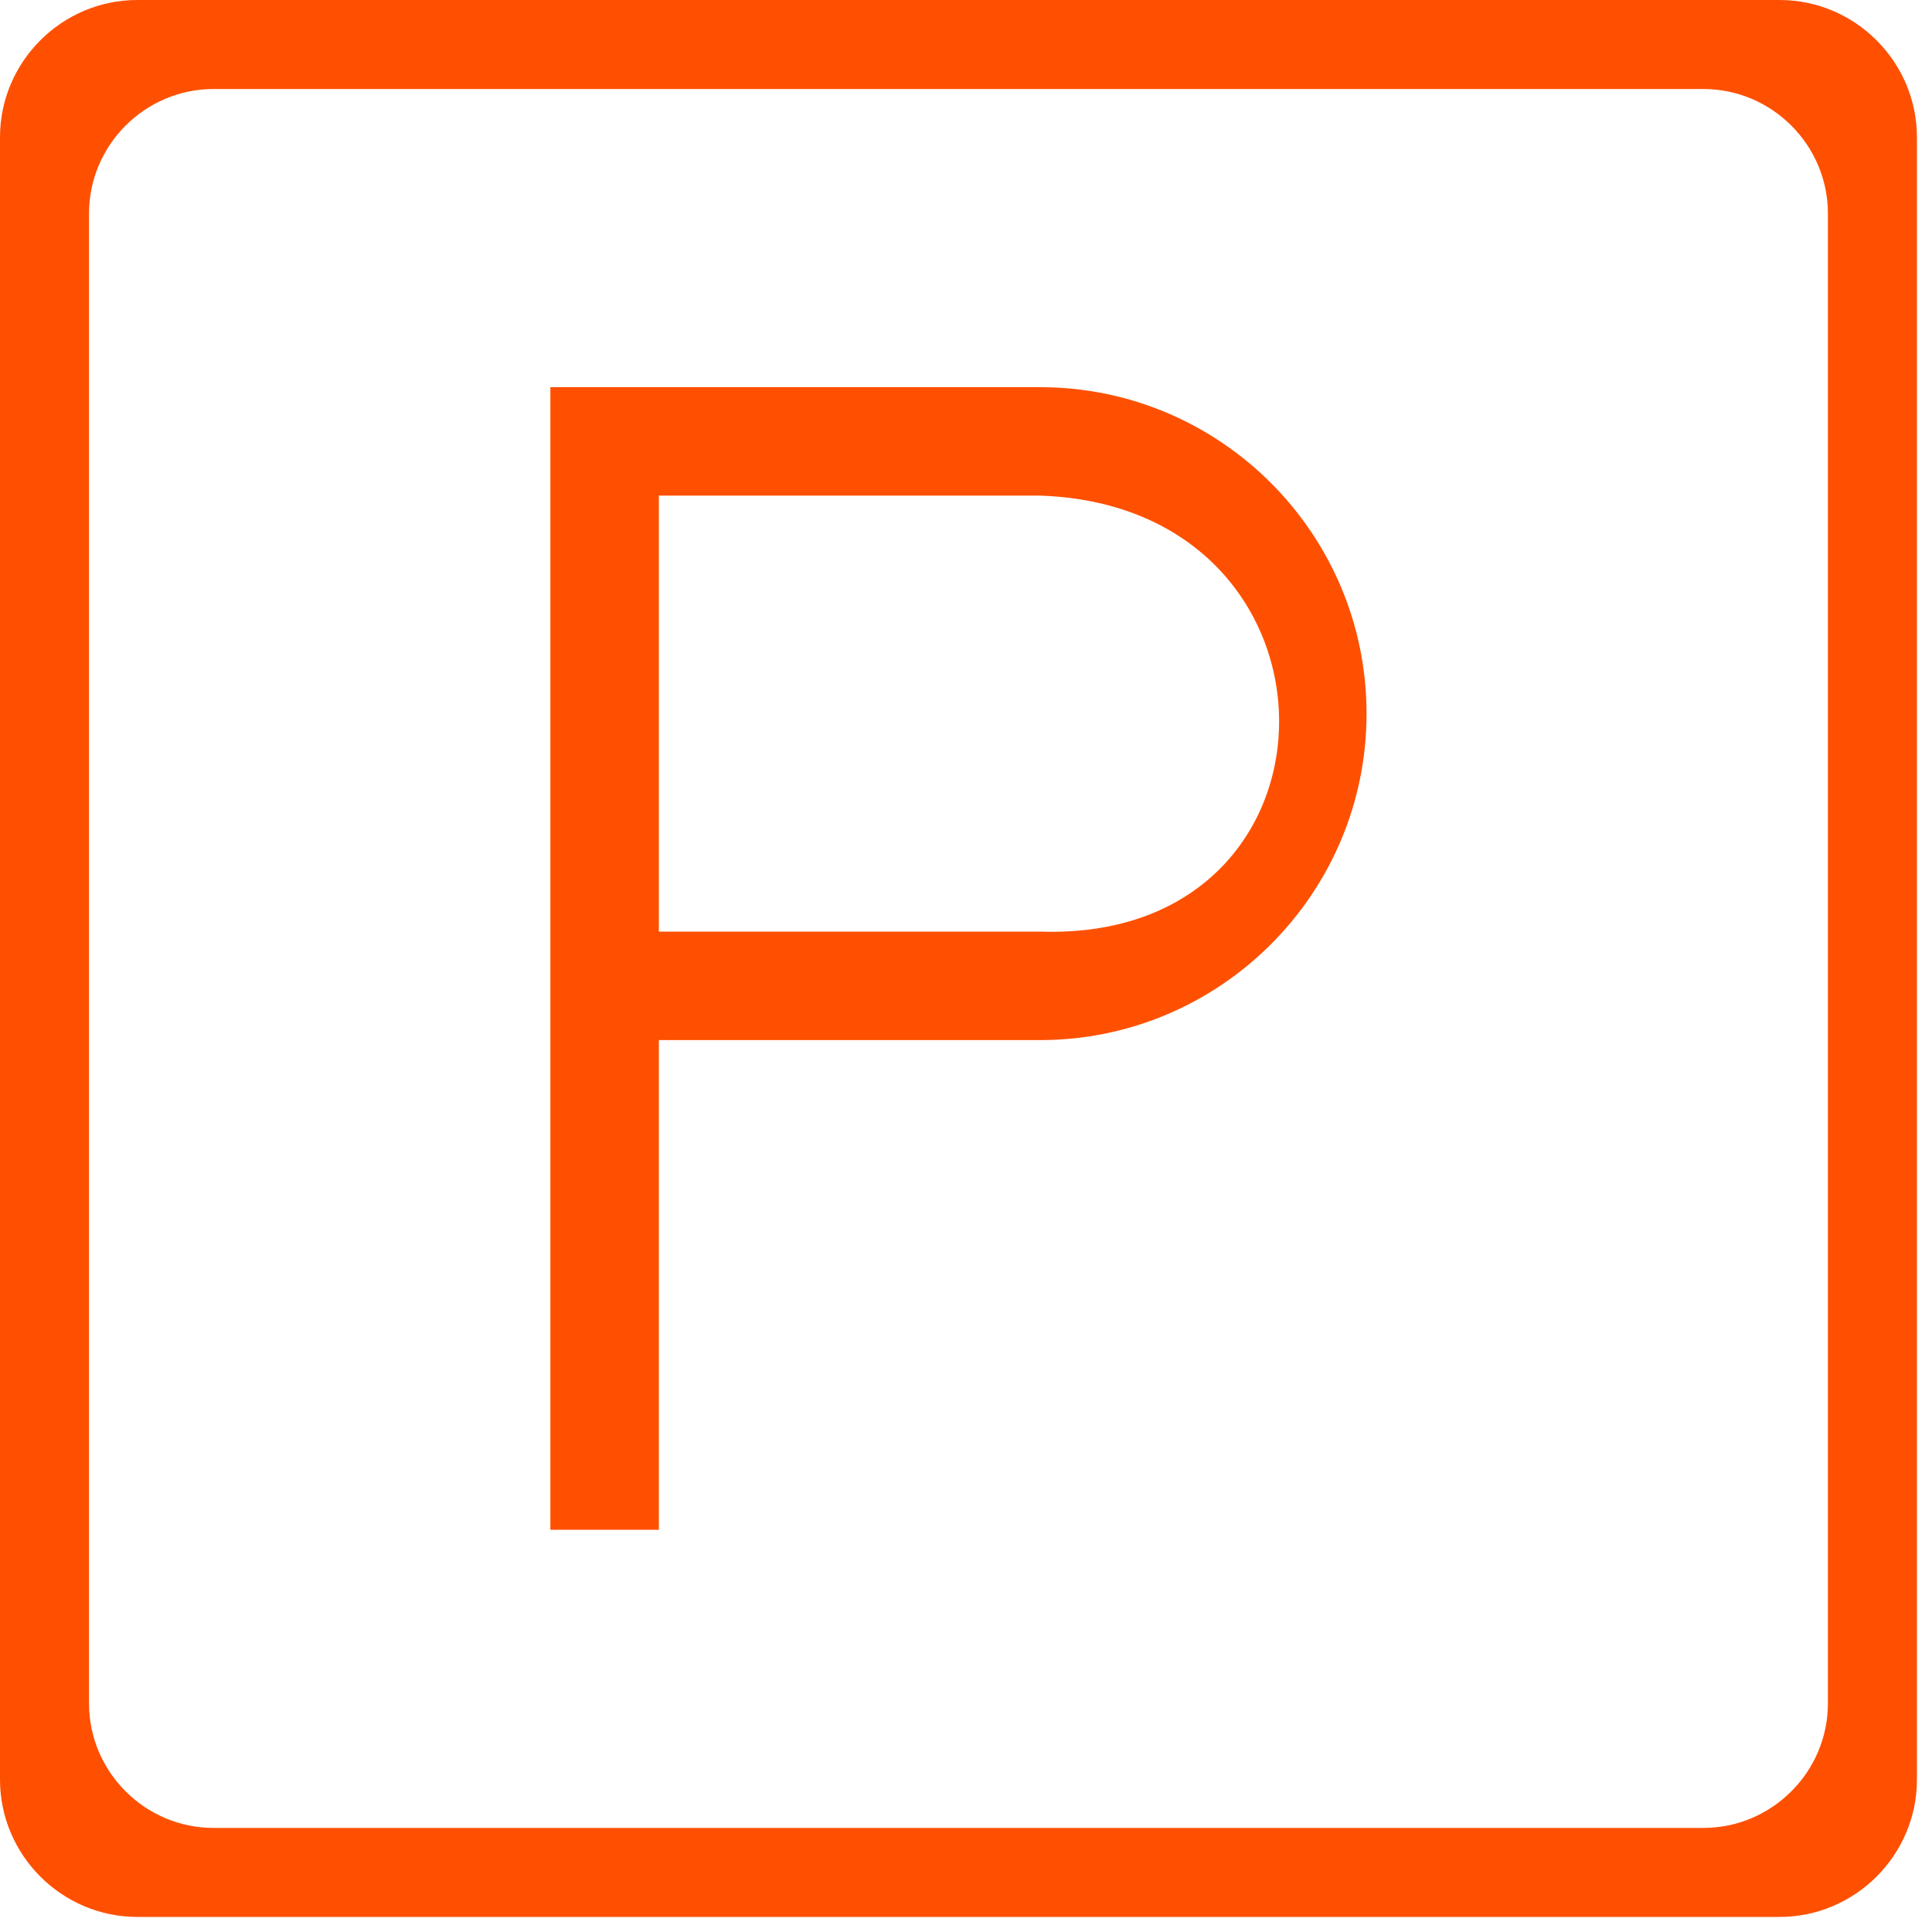 <svg viewBox="0 0 40 40" fill="none" xmlns="http://www.w3.org/2000/svg">
<path fill-rule="evenodd" clip-rule="evenodd" d="M21.534 8.016H11.395V31.672H13.641V21.534H21.534C25.261 21.534 28.293 18.502 28.293 14.775C28.293 11.047 25.261 8.016 21.534 8.016V8.016ZM2.842 0H36.845C38.408 0 39.688 1.279 39.688 2.842V36.845C39.688 38.408 38.408 39.688 36.845 39.688H2.842C1.279 39.688 0 38.408 0 36.845V2.842C0 1.279 1.279 0 2.842 0ZM4.421 1.843H35.267C36.685 1.843 37.845 3.003 37.845 4.421V35.267C37.845 36.685 36.685 37.845 35.267 37.845H4.421C3.003 37.845 1.843 36.685 1.843 35.267V4.421C1.843 3.003 3.003 1.843 4.421 1.843ZM21.534 19.288H13.641V10.261H21.534C28.142 10.485 28.122 19.508 21.534 19.288V19.288Z" fill="#FE5000"/>
</svg>
